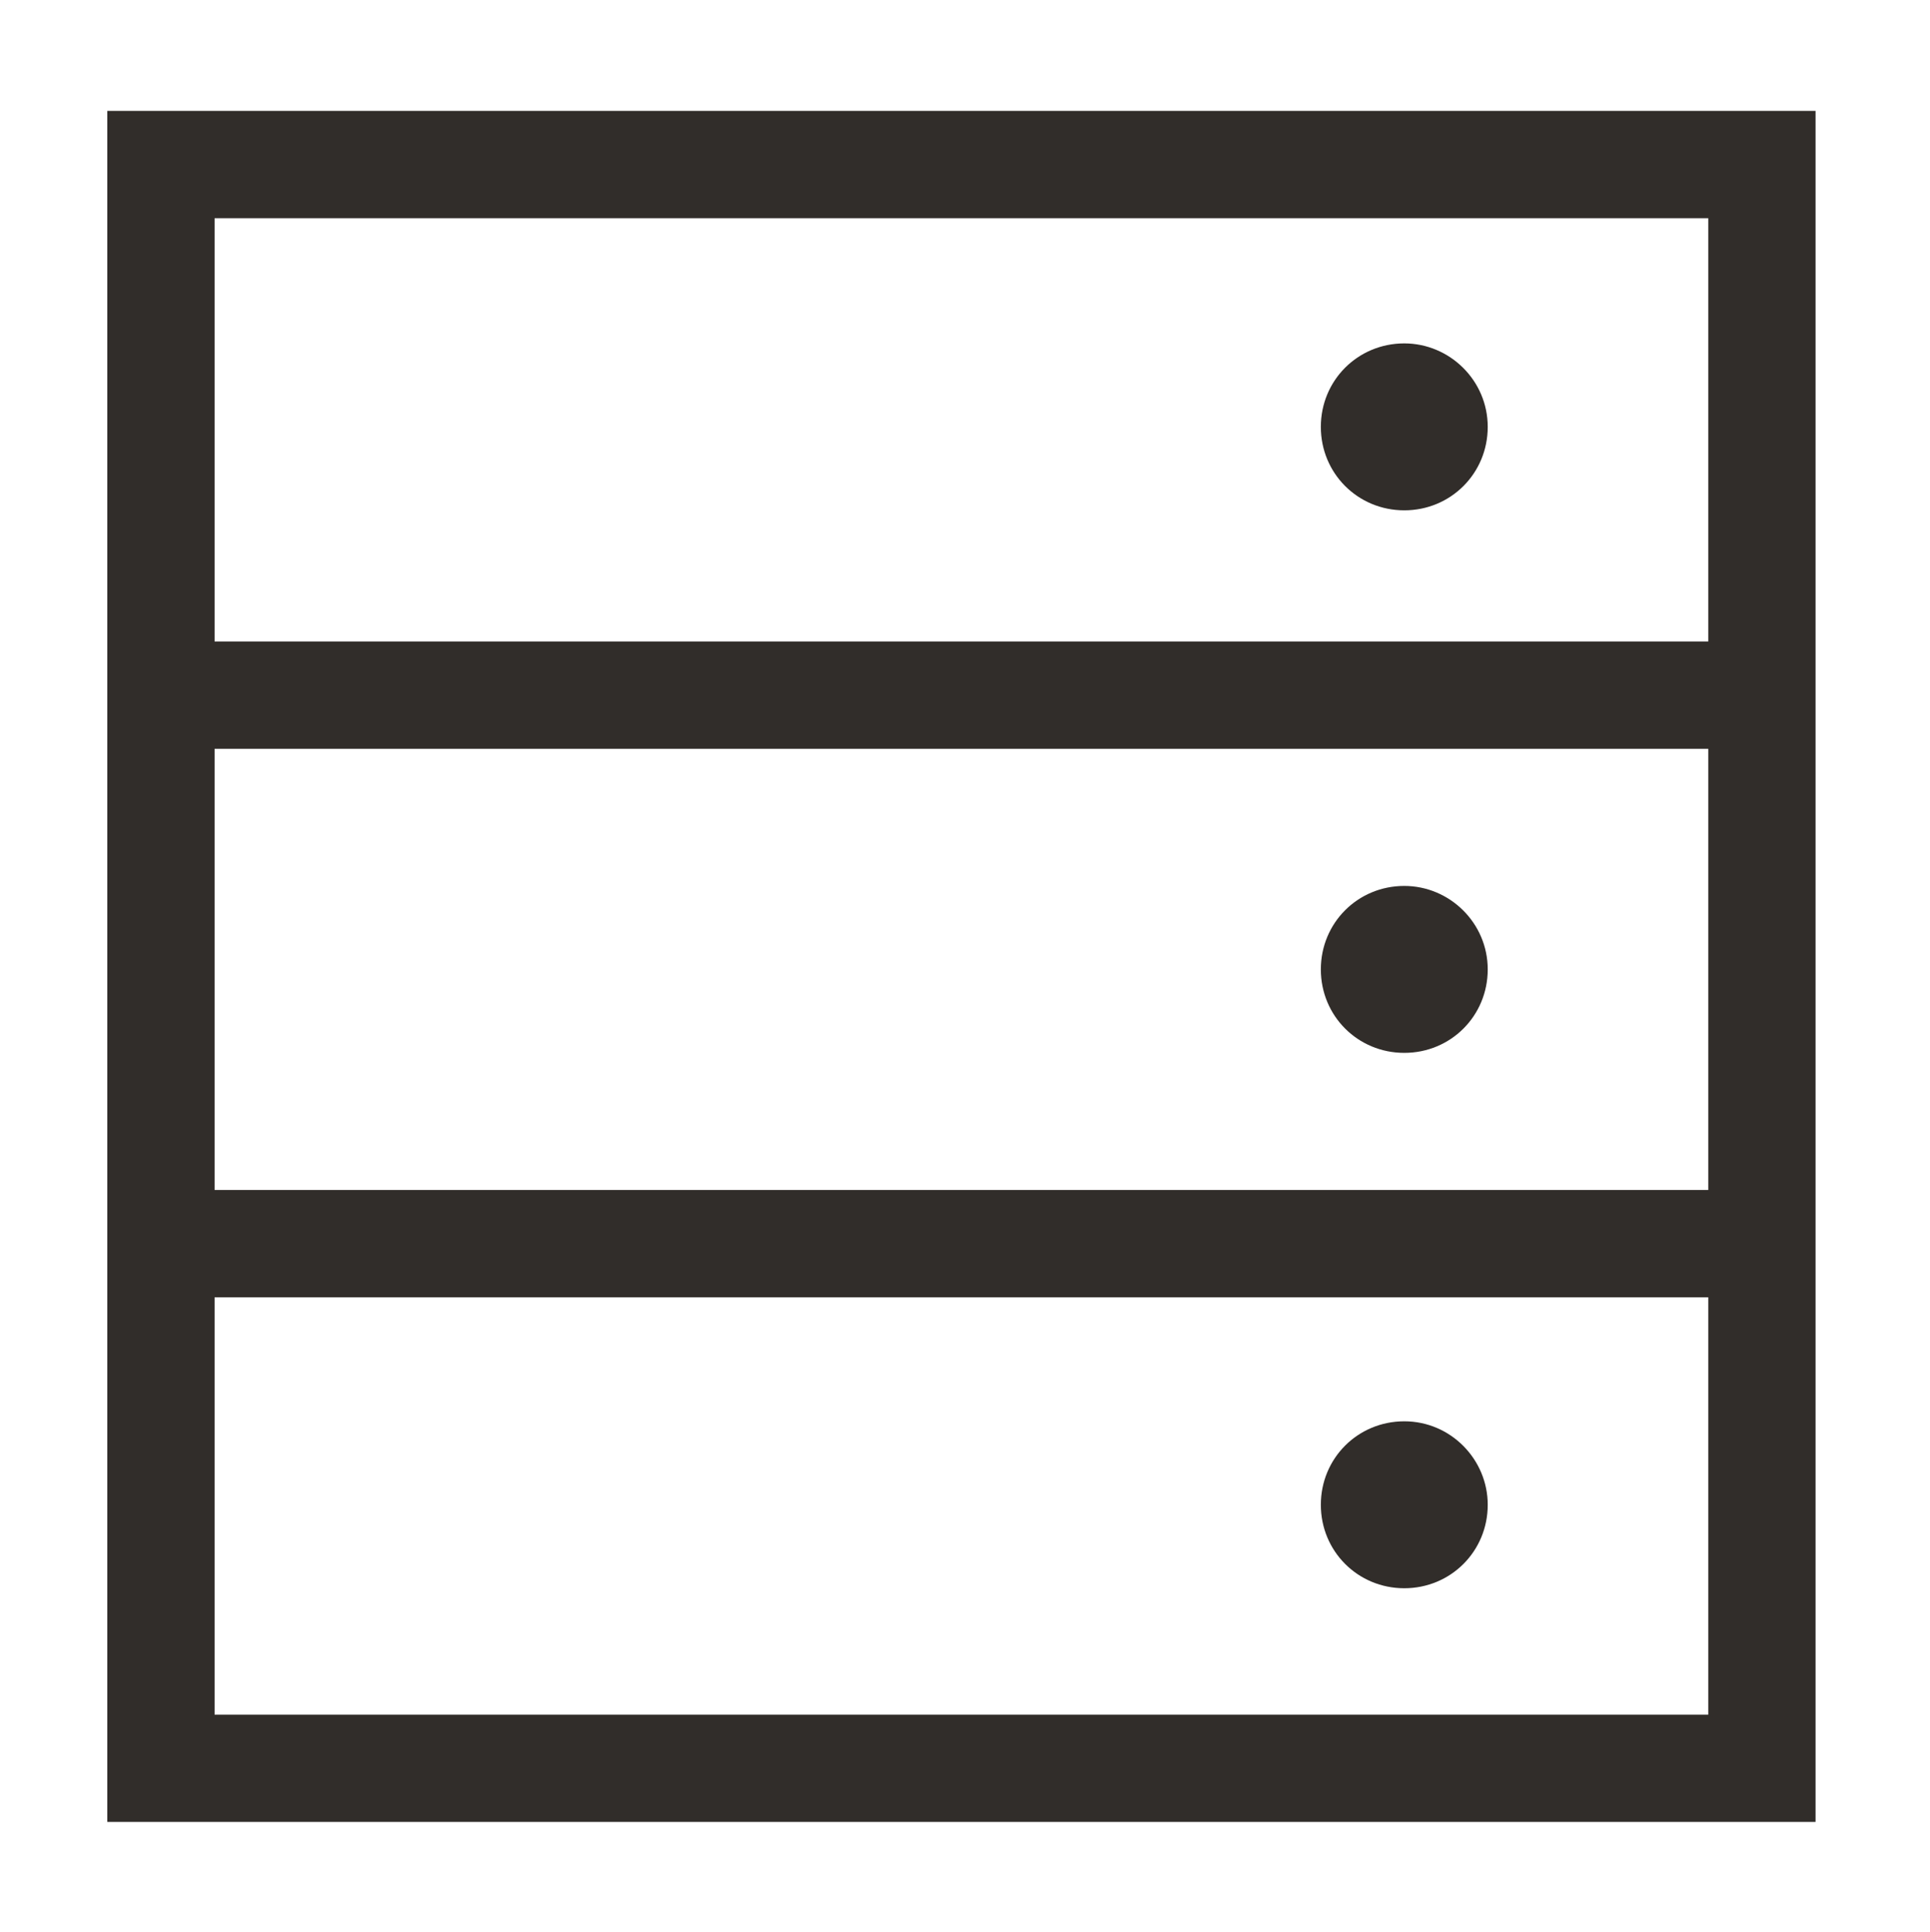 <?xml version="1.0" encoding="utf-8"?>
<!-- Generator: Adobe Illustrator 24.1.0, SVG Export Plug-In . SVG Version: 6.00 Build 0)  -->
<svg version="1.1" id="BM_Compute_New_copy_2" xmlns="http://www.w3.org/2000/svg" xmlns:xlink="http://www.w3.org/1999/xlink"
	 x="0px" y="0px" viewBox="0 0 161.9 162" enable-background="new 0 0 161.9 162" xml:space="preserve">
	<g>
<path fill="#312D2A" d="M124.8,126.2c0,3.9-3.1,7-7,7s-7-3.1-7-7c0-3.9,3.1-7,7-7S124.8,122.4,124.8,126.2z M117.8,74.3
	c-3.9,0-7,3.1-7,7s3.1,7,7,7s7-3.1,7-7S121.6,74.3,117.8,74.3z M117.8,28.8c-3.9,0-7,3.1-7,7s3.1,7,7,7s7-3.1,7-7
	S121.6,28.8,117.8,28.8z M152.3,9.3v143.5H9V9.3H152.3z M18,18.3v35.5h125.3V18.3H18z M18,62.8v37h125.3v-37H18z M143.3,143.8v-35
	H18v35H143.3z"/>
	</g>
</svg>

